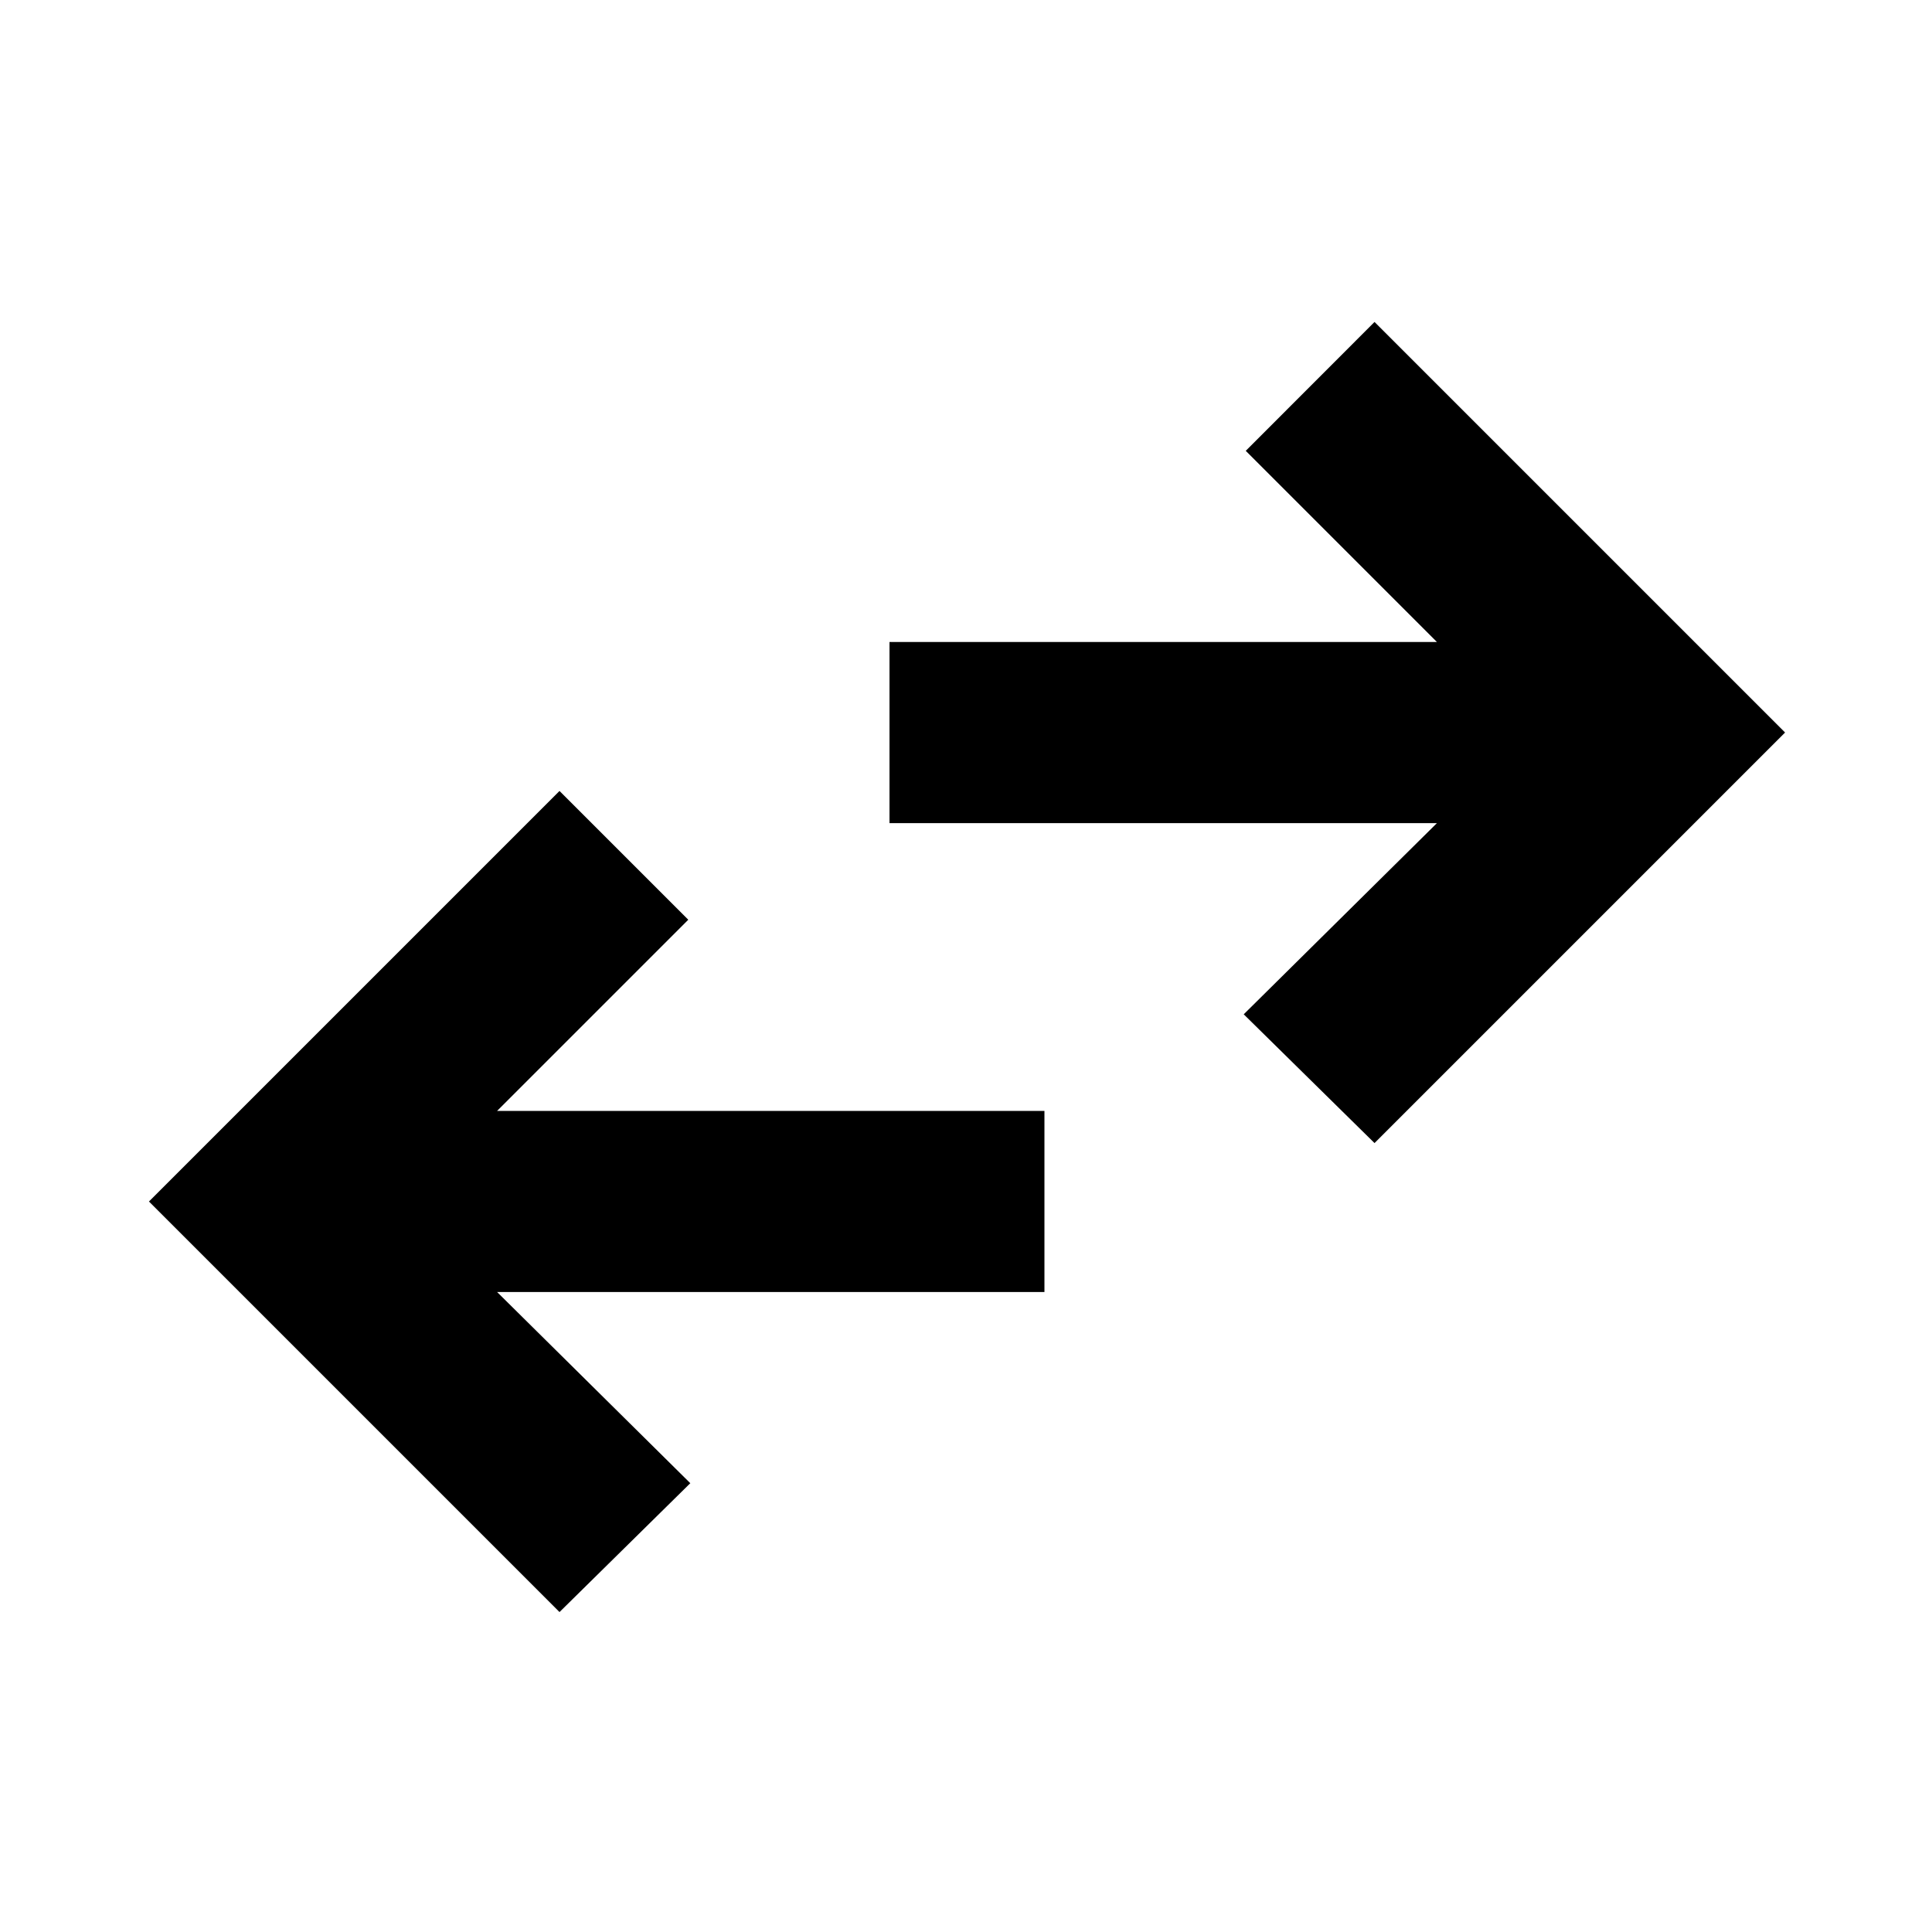 <svg xmlns="http://www.w3.org/2000/svg" height="20" width="20"><path d="M14.229 11.833 12.875 10.5 14.875 8.521H9.208V6.646H14.875L12.896 4.667L14.229 3.333L18.479 7.583ZM5.792 16.688 1.542 12.438 5.792 8.188 7.125 9.521 5.146 11.5H10.812V13.375H5.146L7.146 15.354Z"/></svg>
